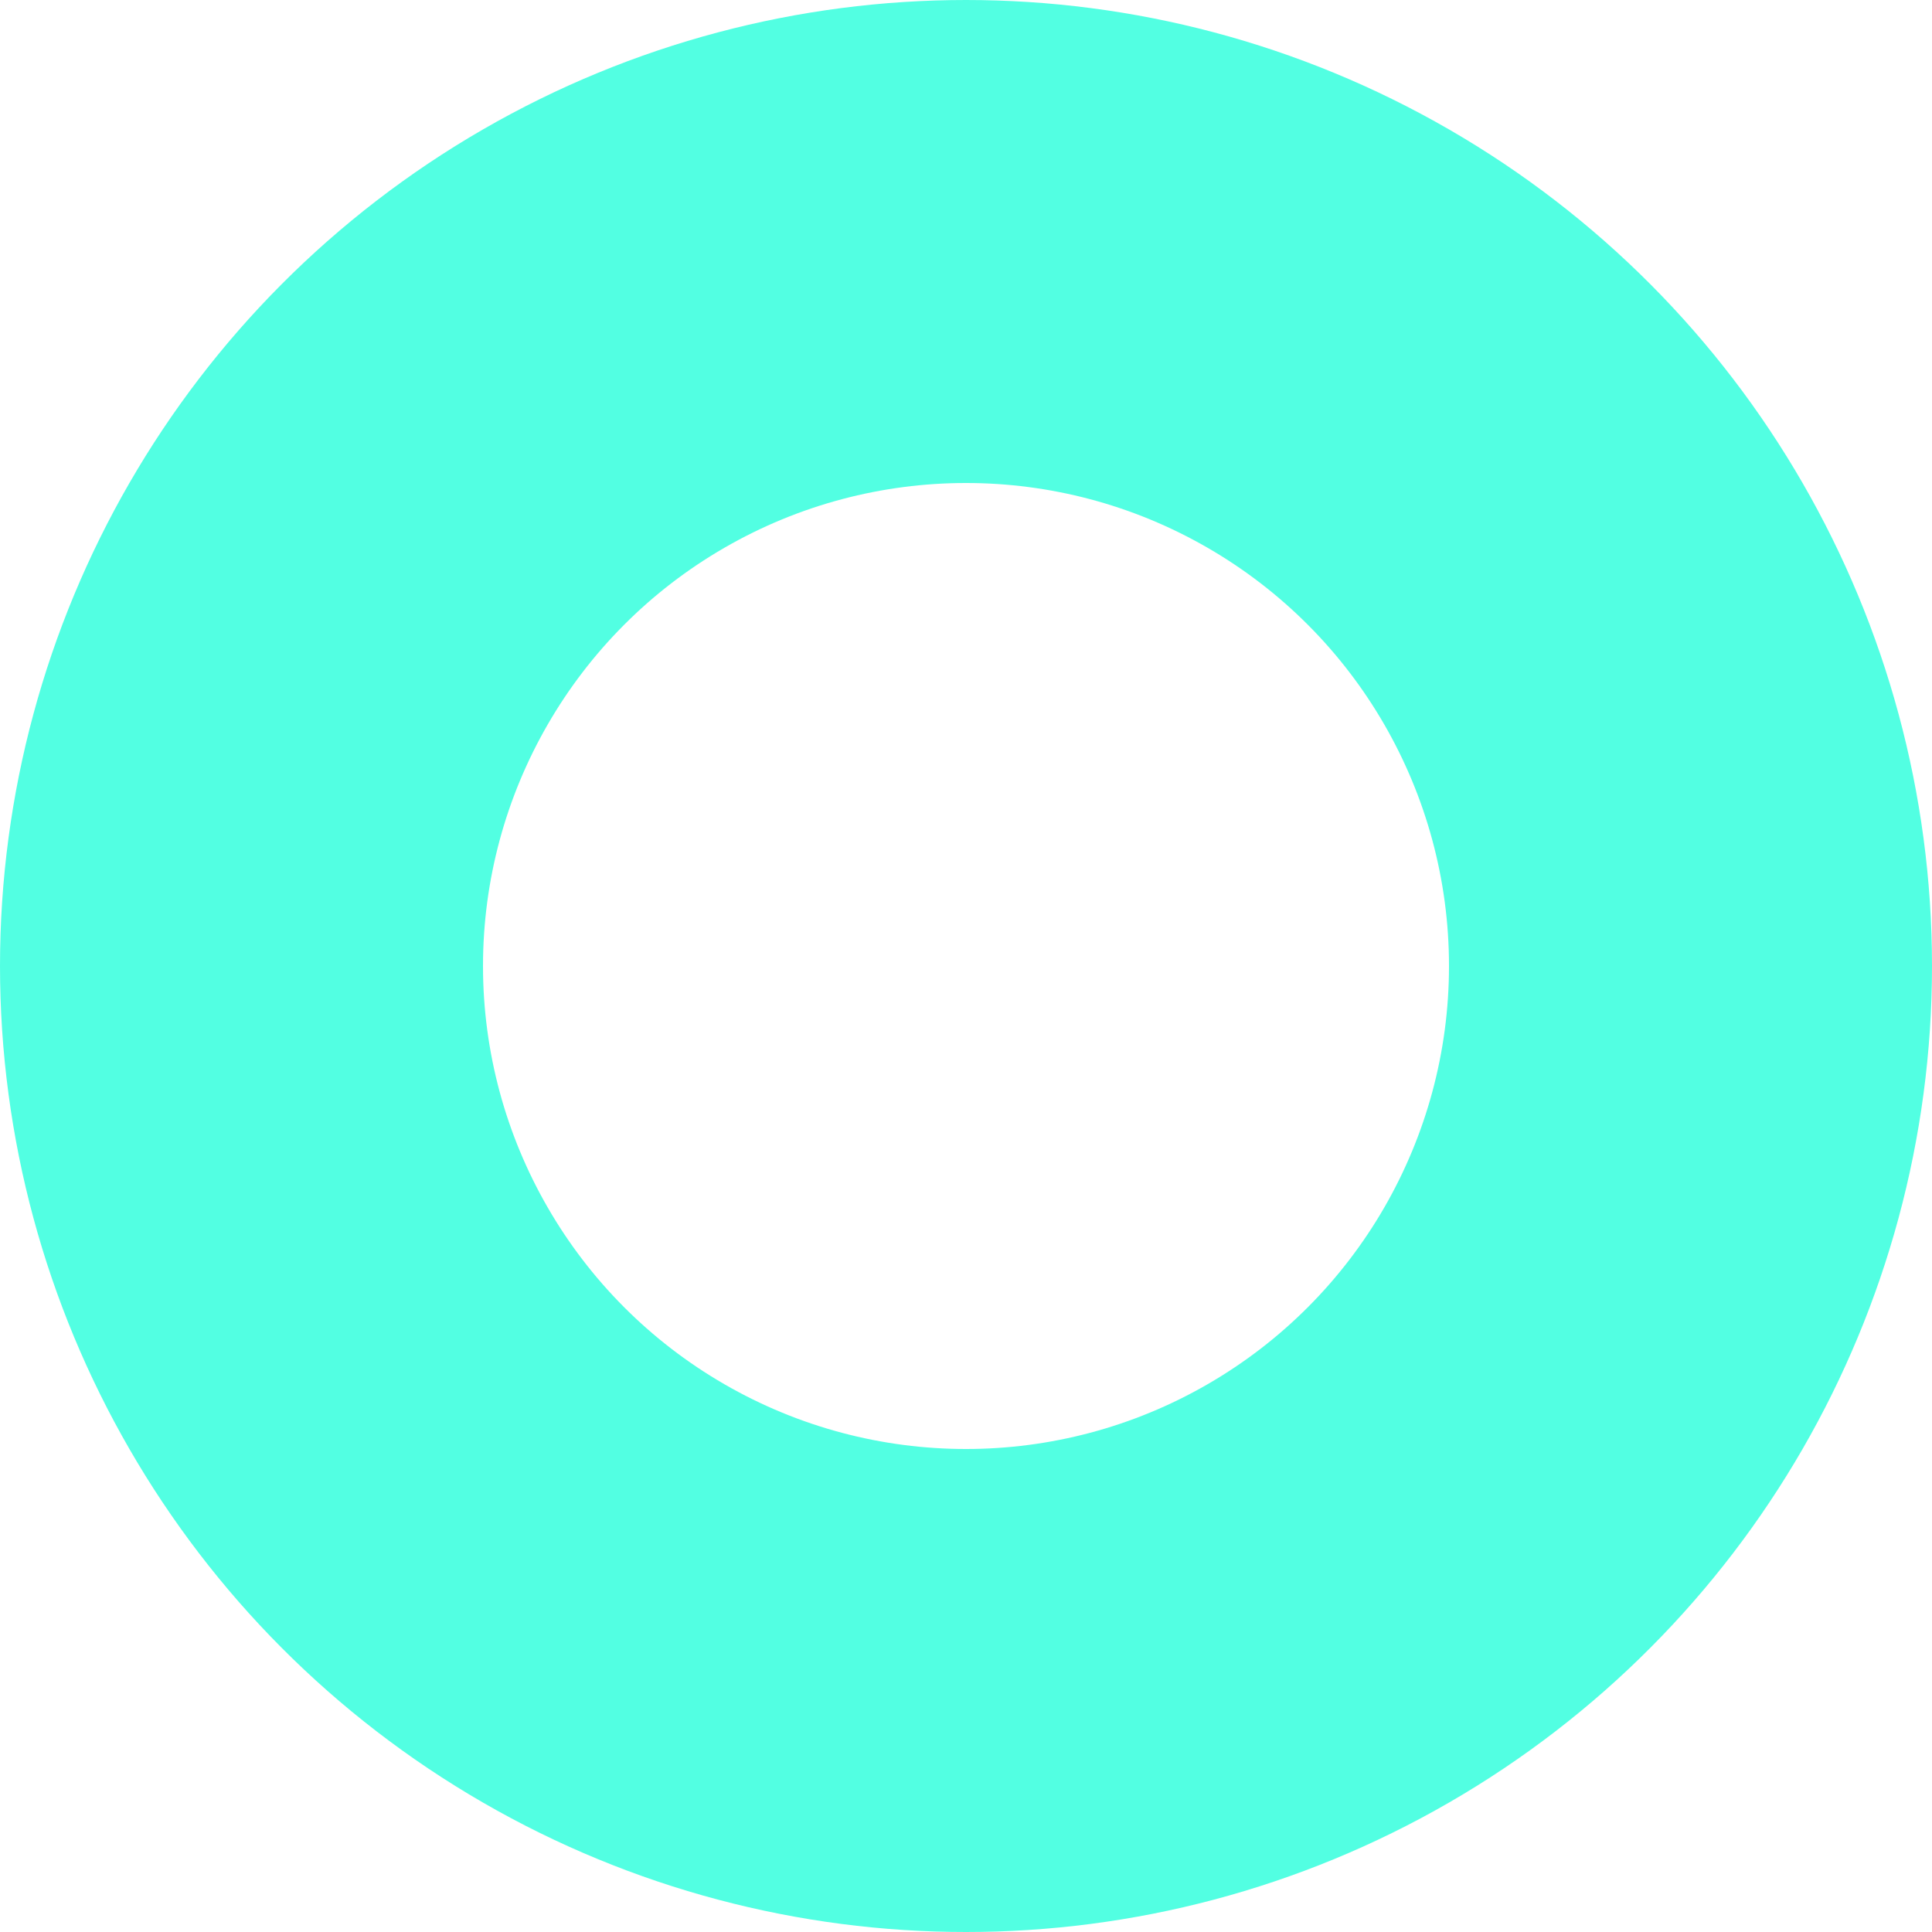 <svg xmlns="http://www.w3.org/2000/svg" width="40" height="40" viewBox="0 0 40 40"><g transform="translate(111.28 43.815) rotate(180)"><g transform="translate(71.28 3.815)" fill="none" stroke="rgba(9,255,214,0.7)" stroke-width="10"><circle cx="20" cy="20" r="20" stroke="none"/><circle cx="20" cy="20" r="15" fill="none"/></g></g></svg>